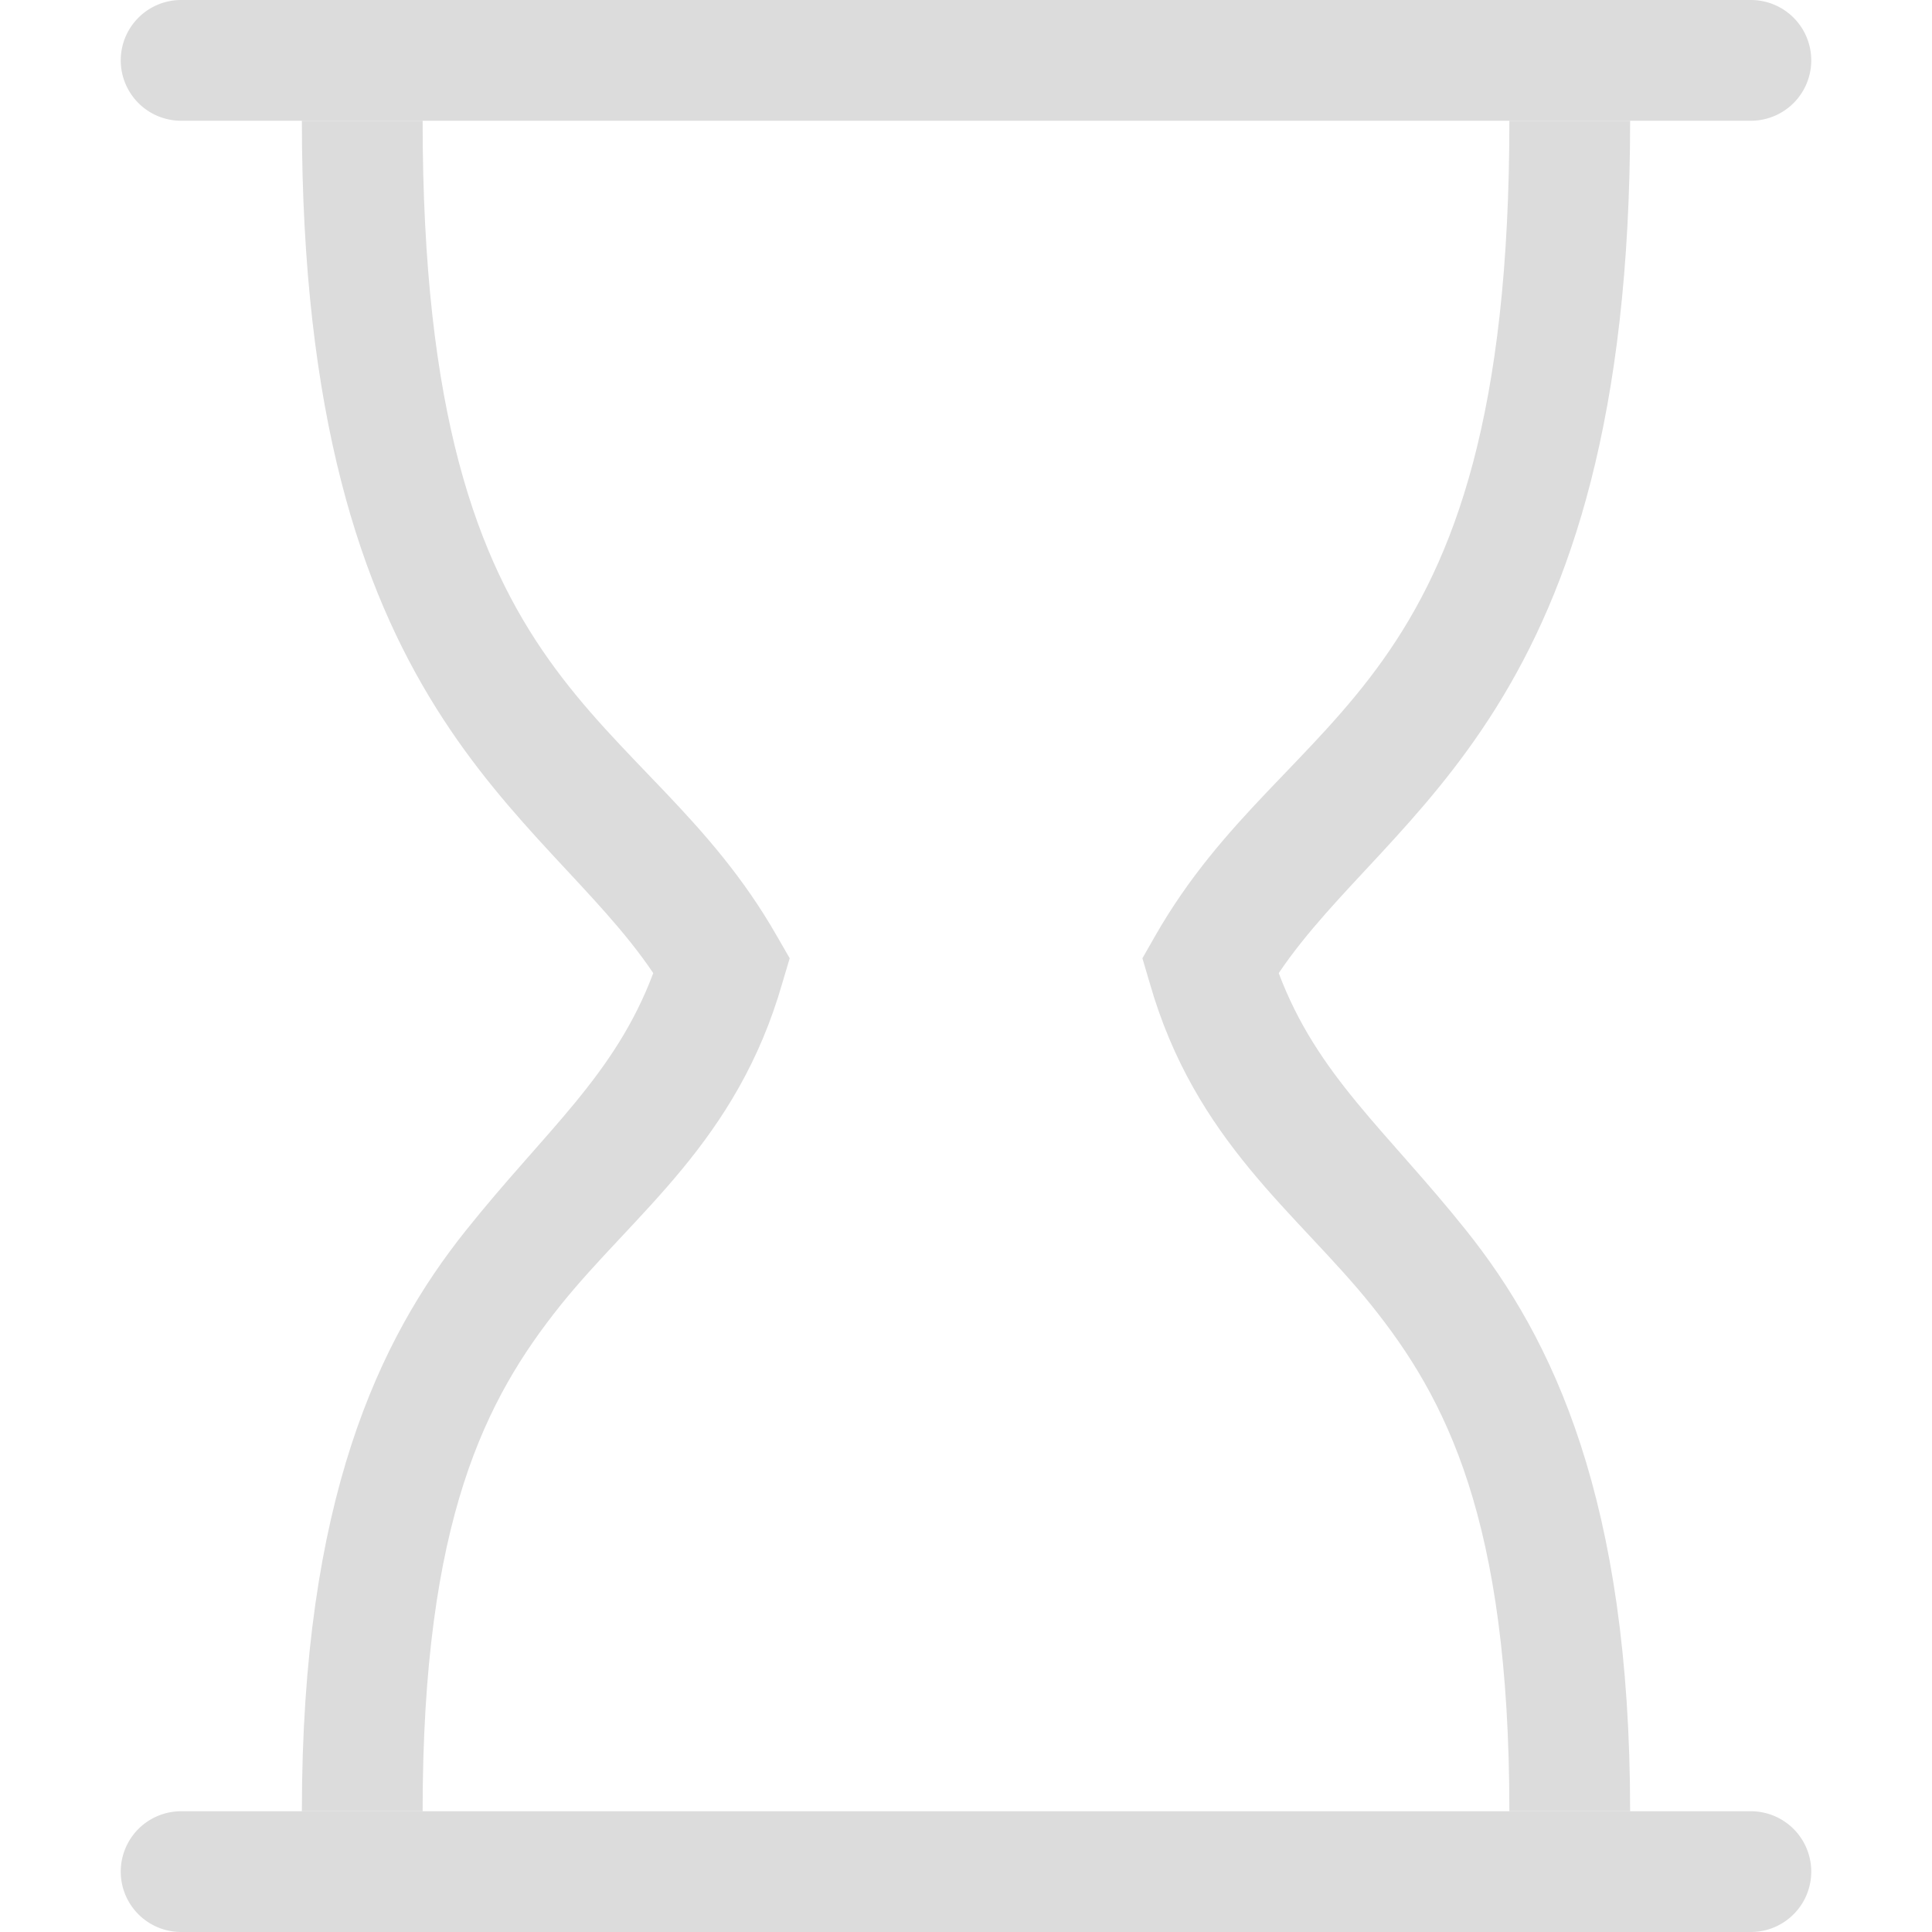 <svg xmlns="http://www.w3.org/2000/svg" width="16" height="16">
	<g fill="#dcdcdc">
    <path d="M1.5 0h13a.499.499 0 1 1 0 1h-13a.499.499 0 1 1 0-1zM1.5 15h13a.499.499 0 1 1 0 1h-13a.499.499 0 1 1 0-1z"/>
    <path d="M12.5 1c0 4.866-1.816 4.794-2.934 6.752l-.105.184.059.2c.377 1.322 1.226 1.91 1.84 2.677.613.766 1.14 1.765 1.14 4.187h1c0-2.578-.64-3.913-1.36-4.813-.66-.826-1.232-1.281-1.55-2.128.917-1.364 2.91-2.14 2.91-7.059zm-10 0c0 4.918 1.993 5.695 2.91 7.059-.318.847-.89 1.302-1.55 2.129-.72.9-1.36 2.234-1.36 4.812h1c0-2.422.527-3.42 1.14-4.188.614-.766 1.463-1.354 1.84-2.675l.06-.201-.106-.184C5.316 5.794 3.5 5.866 3.5 1z" />
</g>
</svg>
